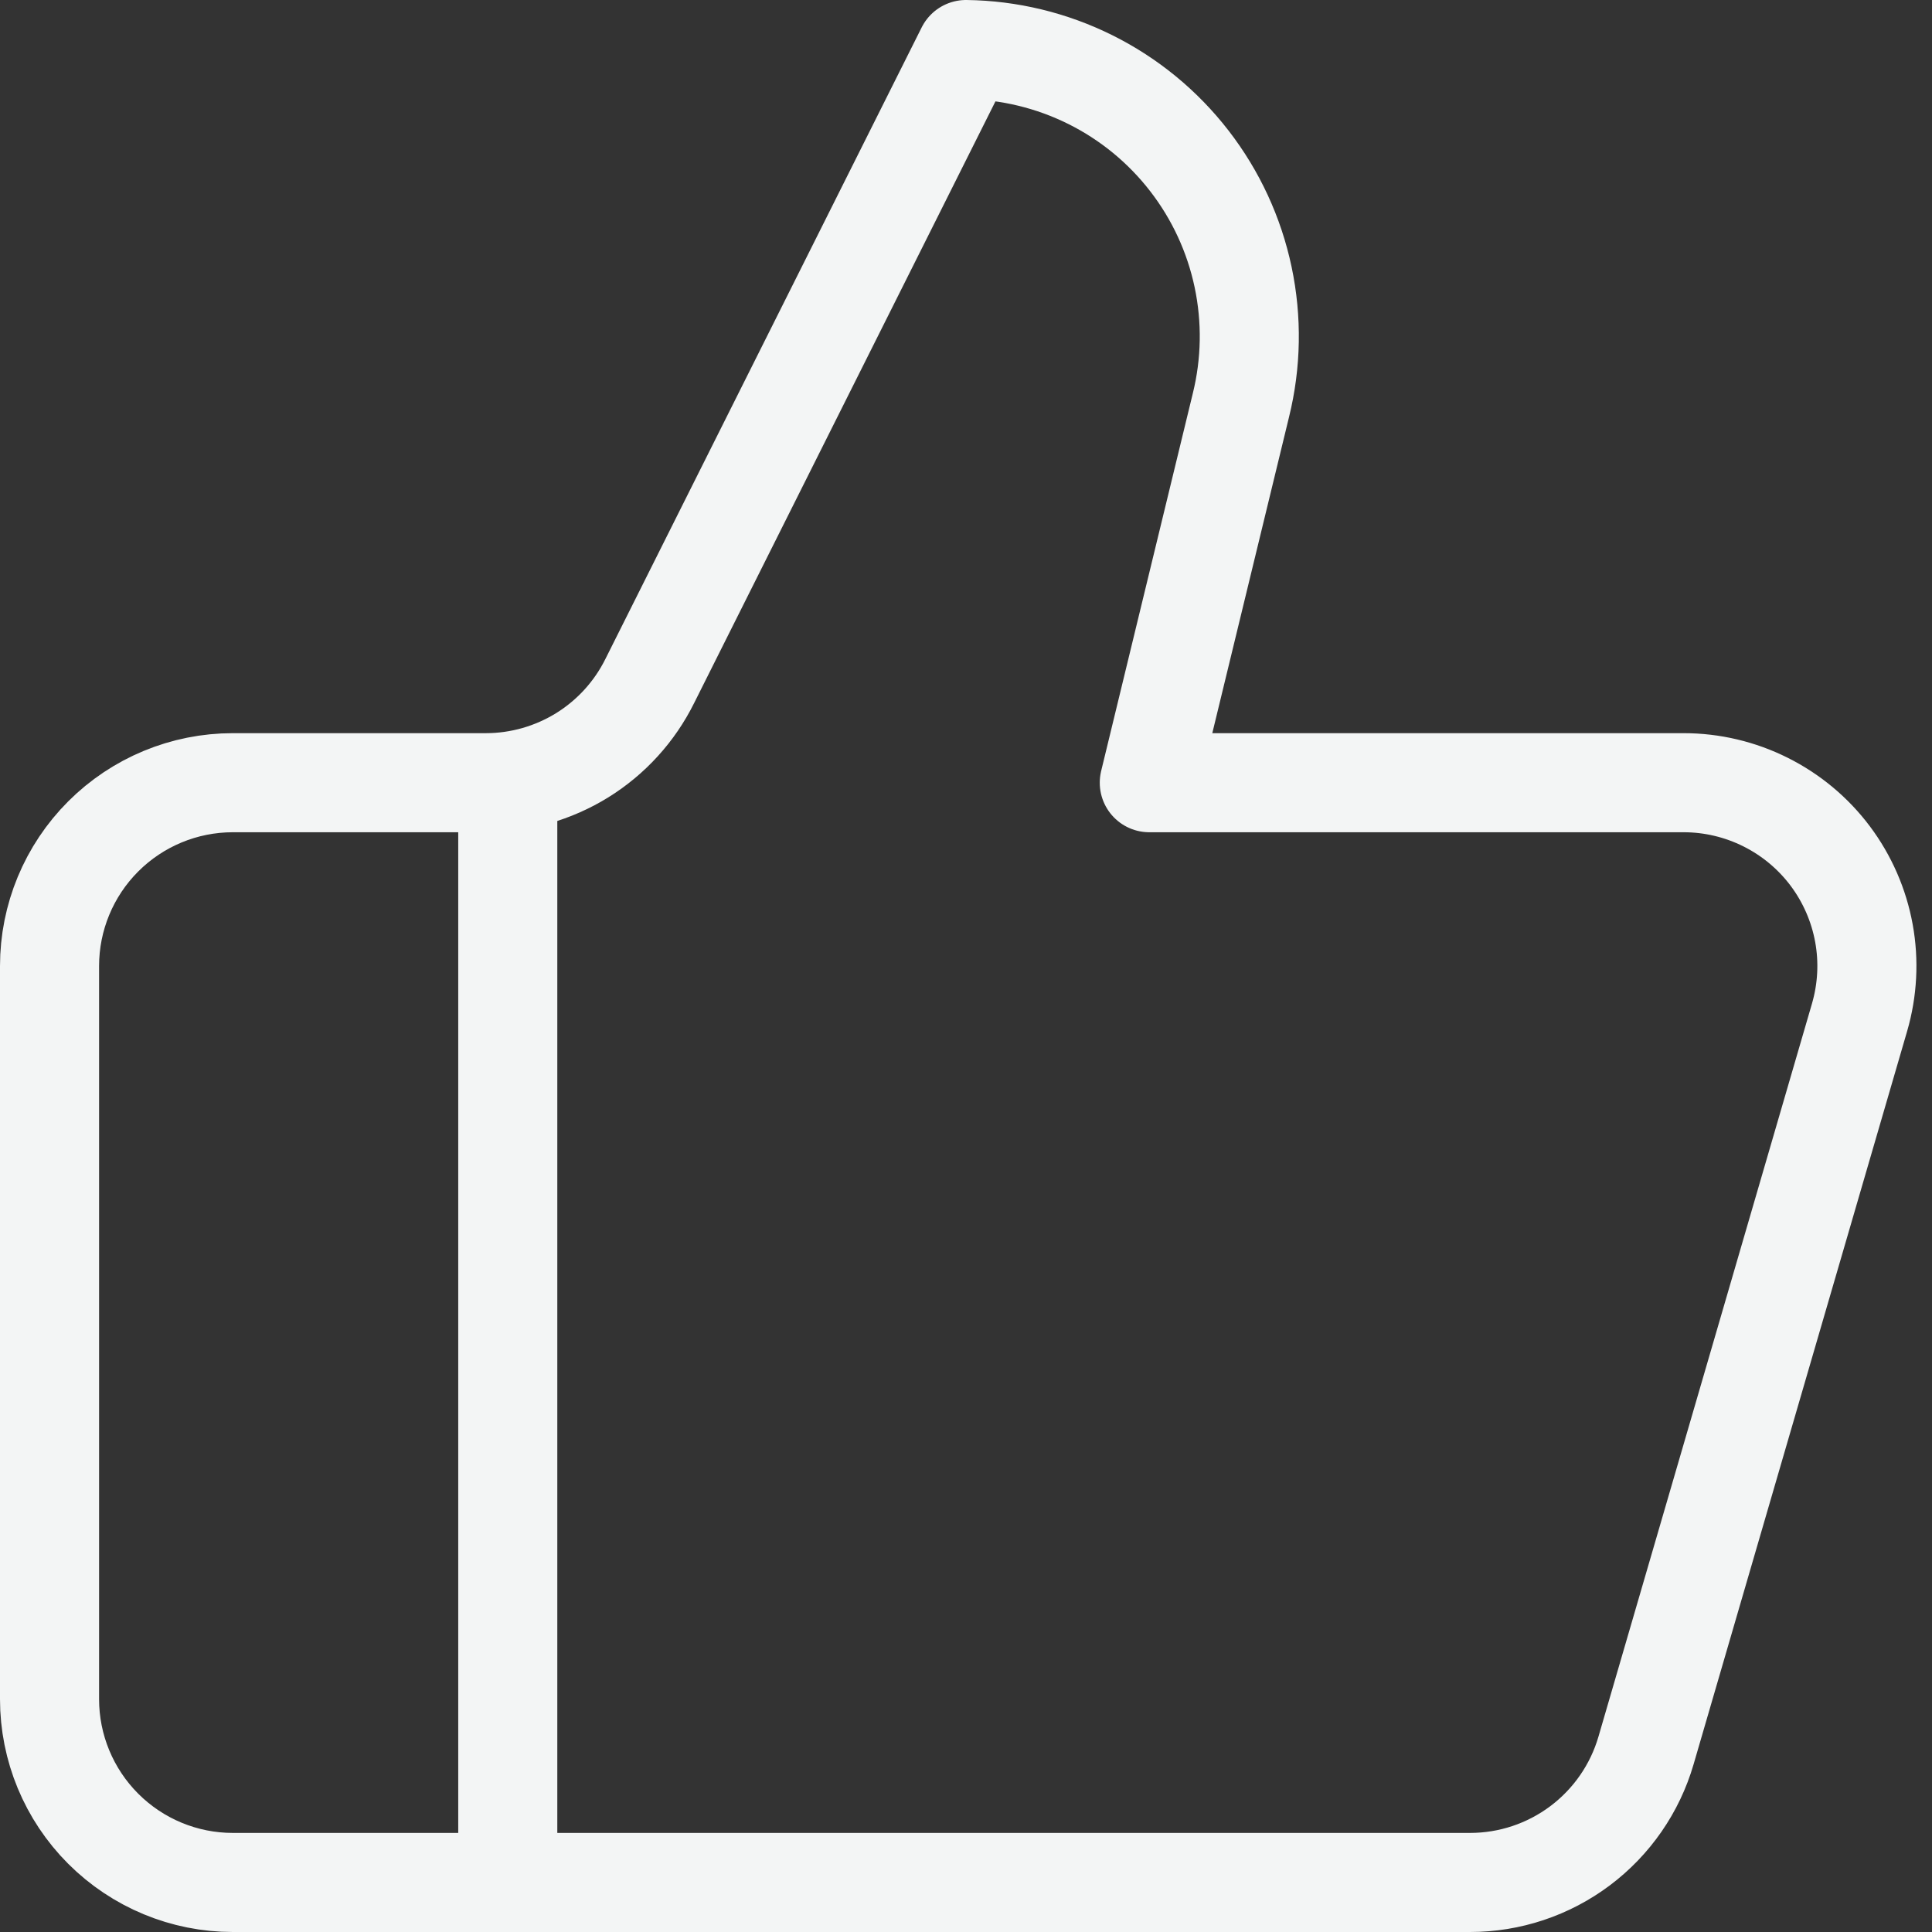 <svg width="39" height="39" viewBox="0 0 39 39" fill="none" xmlns="http://www.w3.org/2000/svg">
<rect x="0" y="0" width="39" height="39" fill="#333333" stroke="none"/>
<path d="M10.25 15.8V38M25.05 8.178L23.2 15.8H33.986C34.56 15.8 35.126 15.934 35.64 16.191C36.154 16.448 36.601 16.82 36.946 17.28C37.29 17.739 37.523 18.273 37.626 18.838C37.729 19.403 37.698 19.985 37.538 20.536L33.227 35.336C33.003 36.105 32.535 36.78 31.895 37.26C31.255 37.74 30.476 38 29.675 38H4.7C3.719 38 2.778 37.61 2.084 36.916C1.39 36.222 1 35.281 1 34.3V19.5C1 18.519 1.39 17.578 2.084 16.884C2.778 16.19 3.719 15.8 4.7 15.8H9.806C10.494 15.8 11.169 15.607 11.754 15.245C12.339 14.882 12.811 14.363 13.117 13.746L19.5 1C20.372 1.011 21.231 1.219 22.012 1.608C22.793 1.997 23.476 2.558 24.009 3.248C24.543 3.938 24.914 4.74 25.094 5.594C25.274 6.448 25.259 7.331 25.05 8.178Z" stroke="#F3F5F5" stroke-width="2" stroke-linecap="round" stroke-linejoin="round"/>
</svg>
